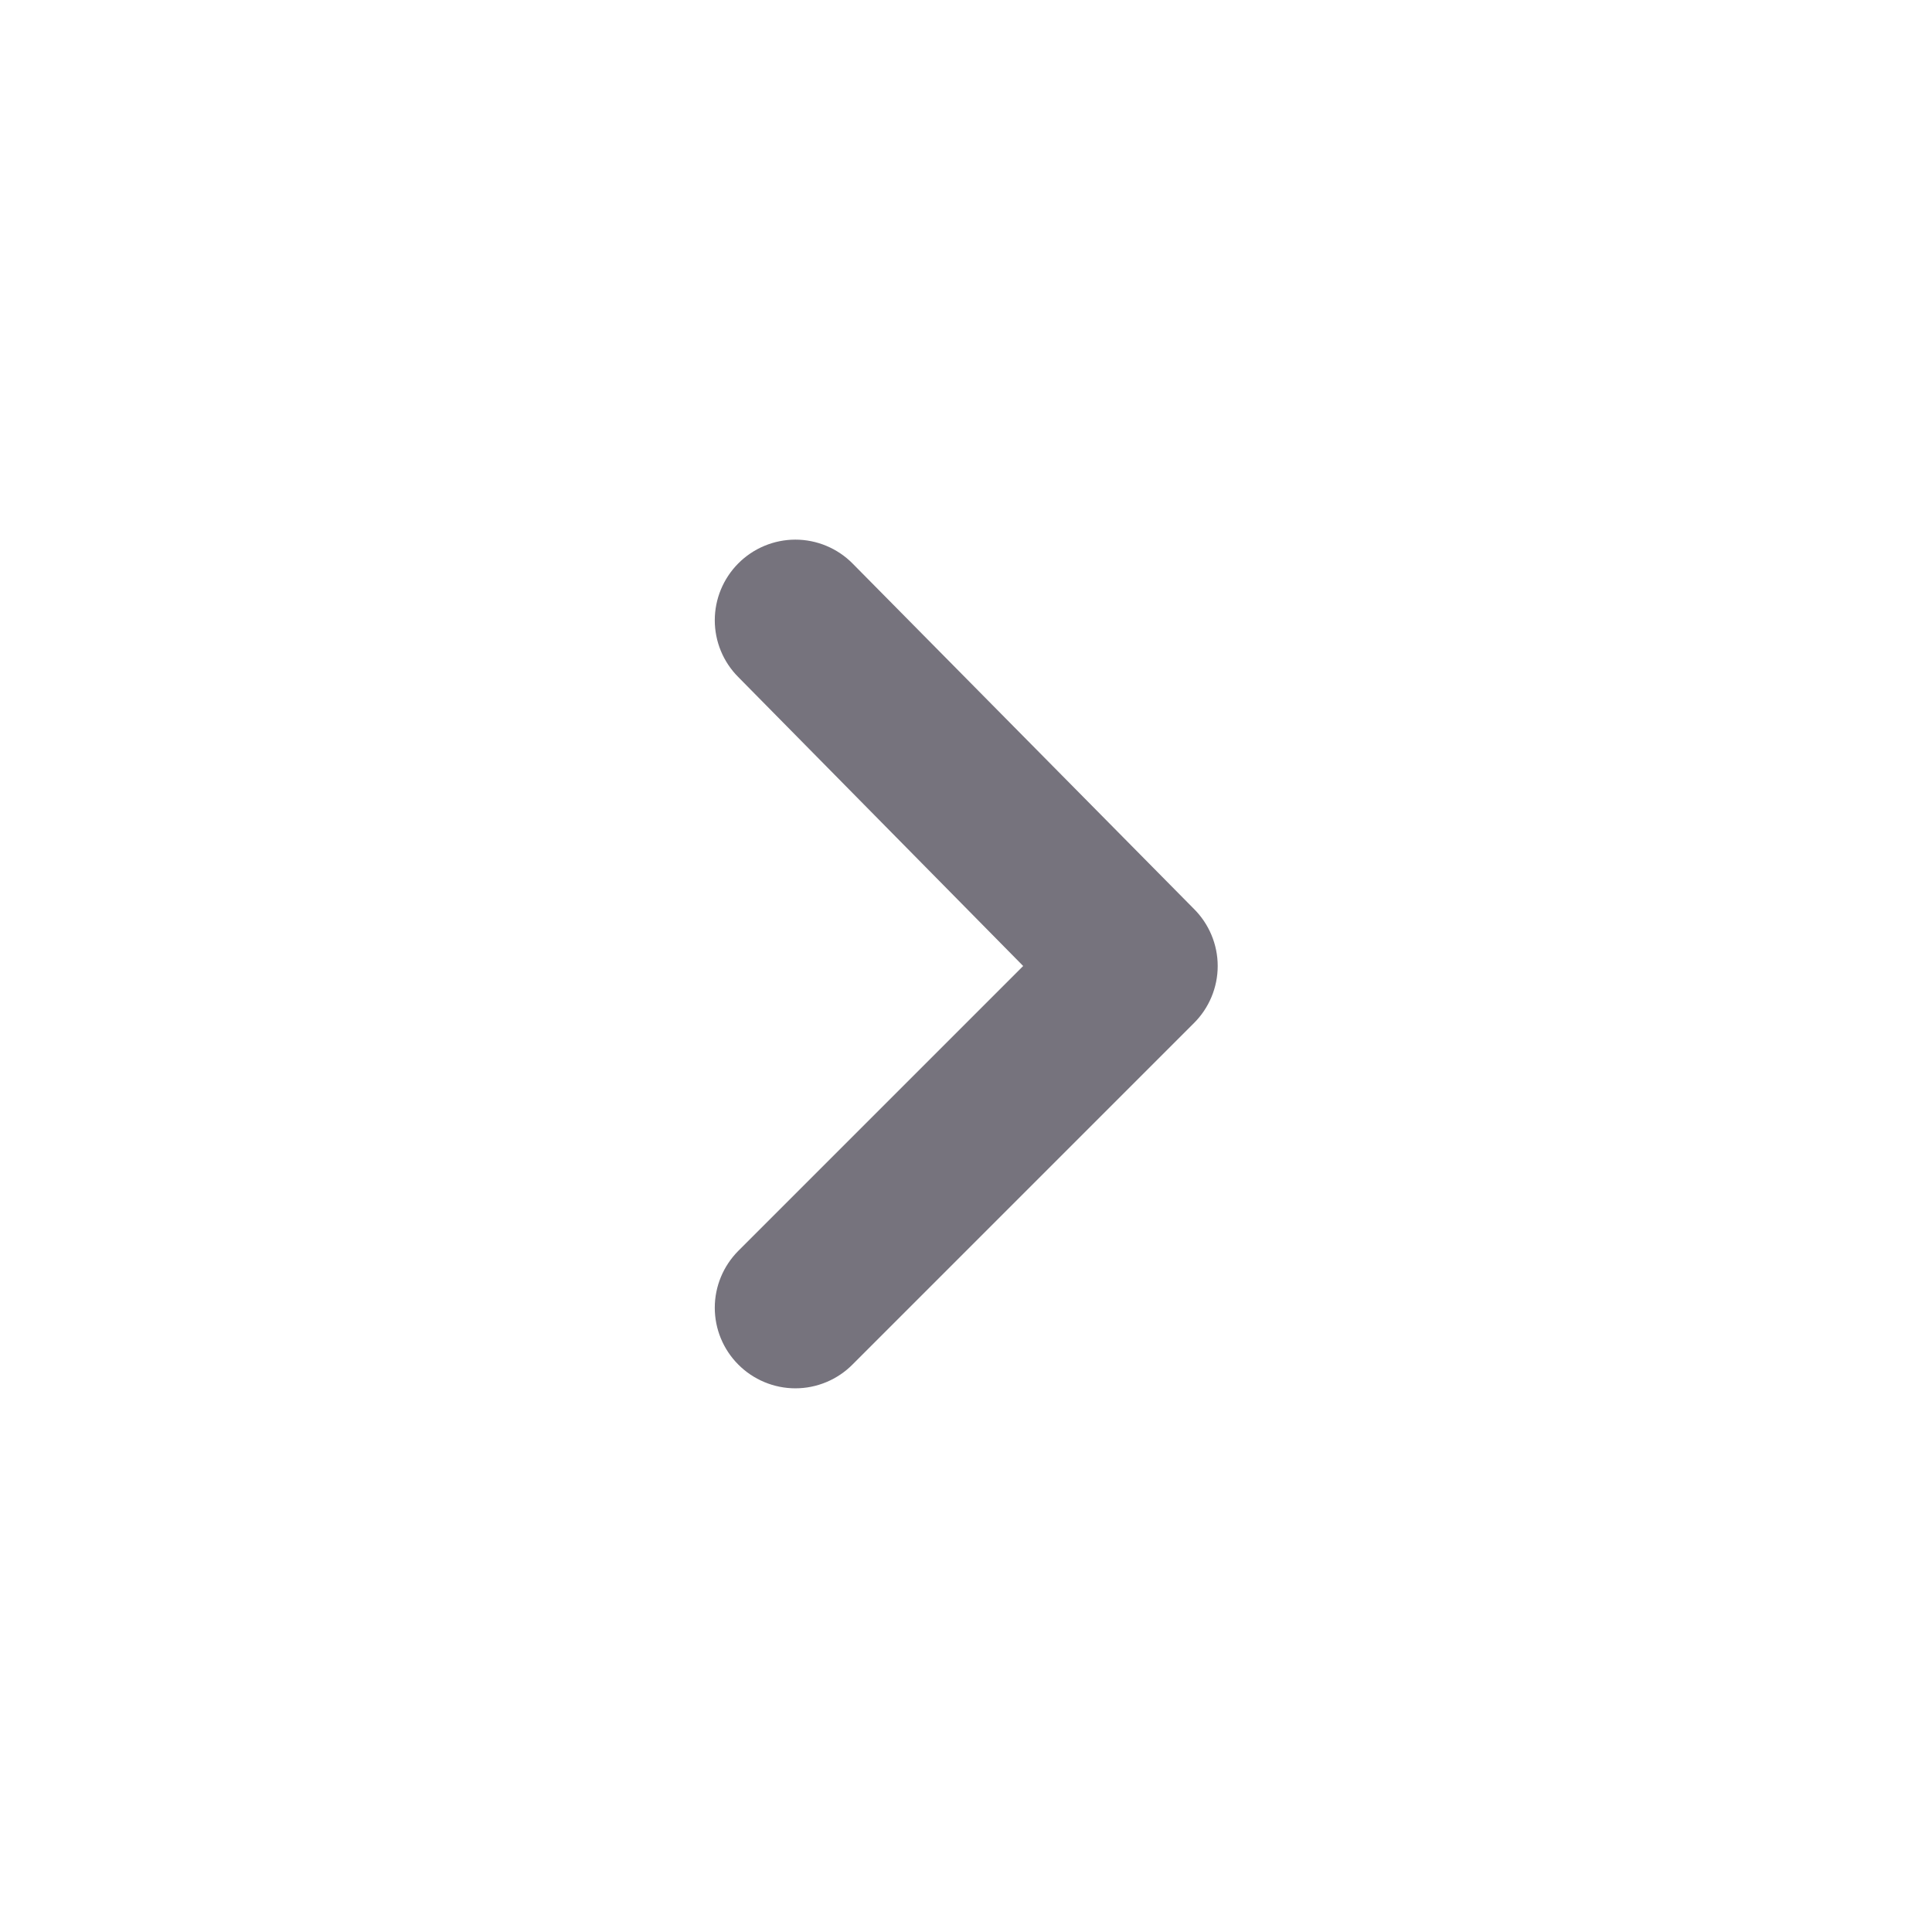 <!-- Generated by IcoMoon.io -->
<svg version="1.1" xmlns="http://www.w3.org/2000/svg" fill='#76737D' width="32" height="32" viewBox="0 0 32 32">
<title>angle-right</title>
<path d="M12.227 9.333c-0.248 0.25-0.388 0.588-0.388 0.94s0.139 0.69 0.388 0.94l4.72 4.787-4.72 4.72c-0.248 0.25-0.388 0.588-0.388 0.94s0.139 0.69 0.388 0.94c0.124 0.125 0.271 0.224 0.434 0.292s0.337 0.103 0.513 0.103c0.176 0 0.35-0.035 0.513-0.103s0.31-0.167 0.434-0.292l5.653-5.653c0.125-0.124 0.224-0.271 0.292-0.434s0.103-0.337 0.103-0.513c0-0.176-0.035-0.35-0.103-0.513s-0.167-0.31-0.292-0.434l-5.653-5.72c-0.124-0.125-0.271-0.224-0.434-0.292s-0.337-0.103-0.513-0.103c-0.176 0-0.35 0.035-0.513 0.103s-0.31 0.167-0.434 0.292z"></path>
</svg>
